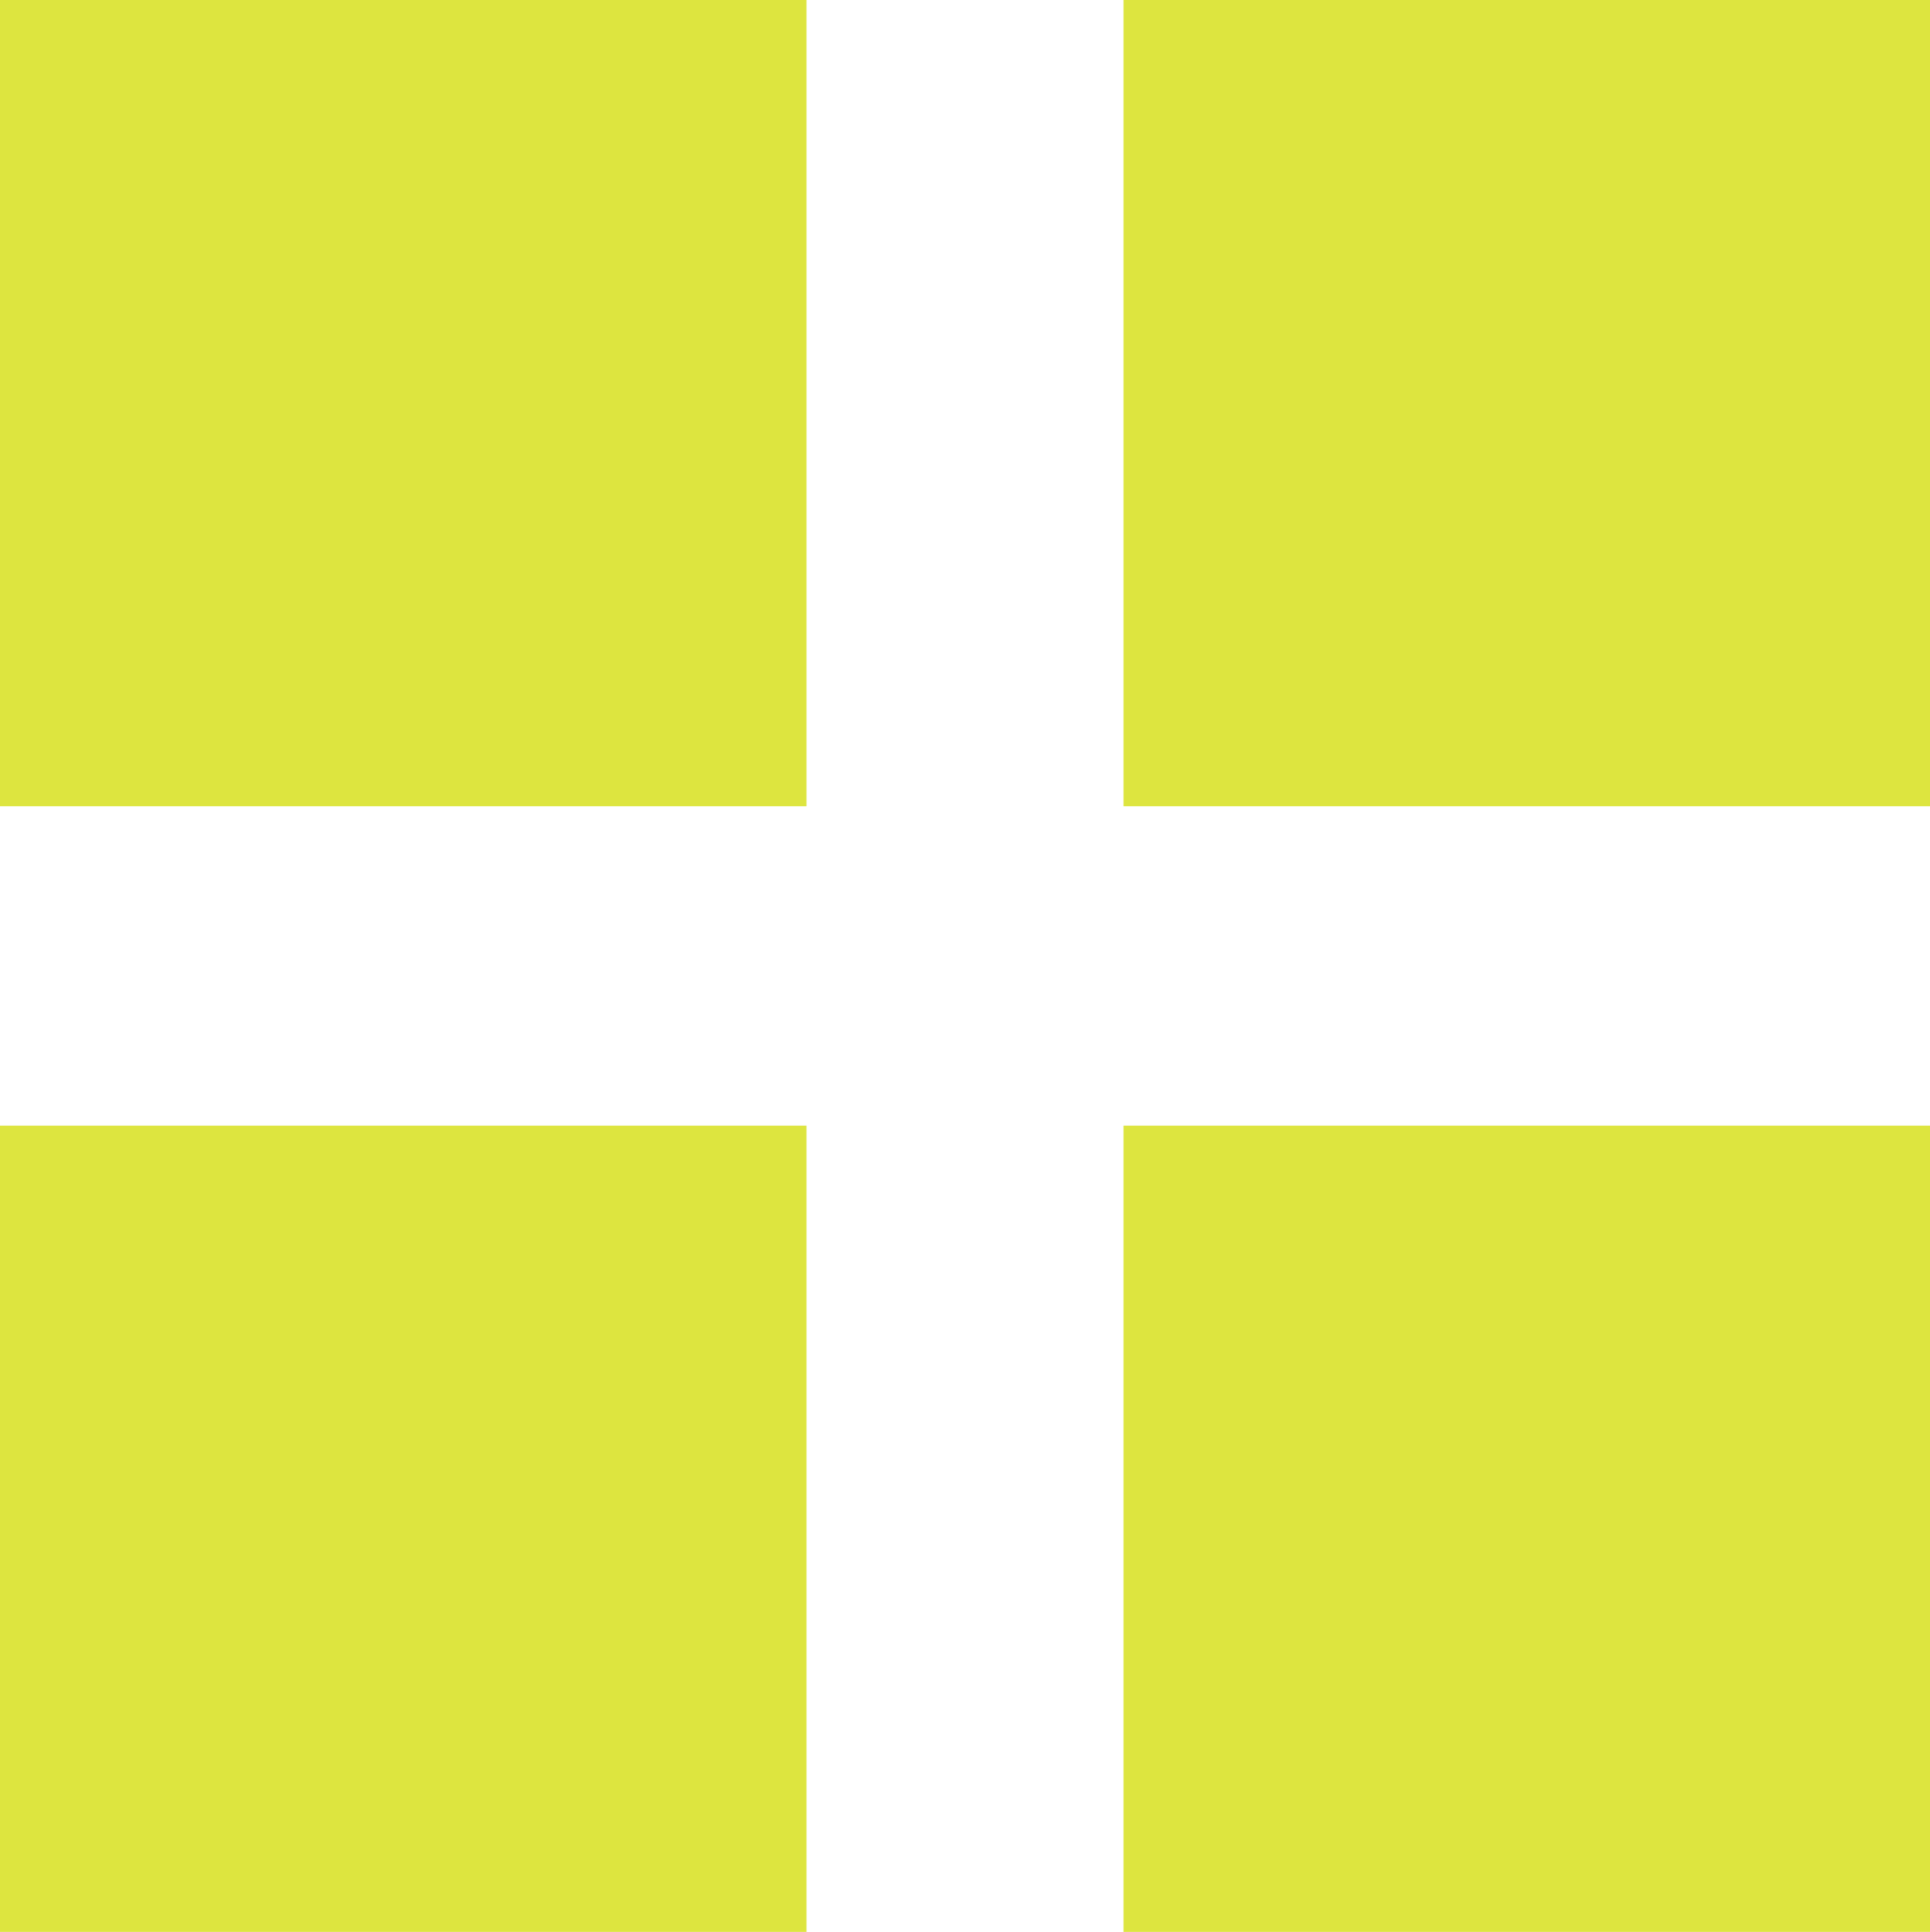 <svg version="1.1" id="图层_1" x="0px" y="0px" width="13.535px" height="13.545px" viewBox="0 0 13.535 13.545" enable-background="new 0 0 13.535 13.545" xml:space="preserve" xmlns="http://www.w3.org/2000/svg" xmlns:xlink="http://www.w3.org/1999/xlink" xmlns:xml="http://www.w3.org/XML/1998/namespace">
  <path fill="#DDE53F" d="M0,0h5.656v5.653H0V0z M7.879,0v5.653h5.656V0H7.879z M0,13.545h5.656V7.892H0V13.545z M7.879,13.545h5.656
	V7.892H7.879V13.545z" class="color c1"/>
</svg>